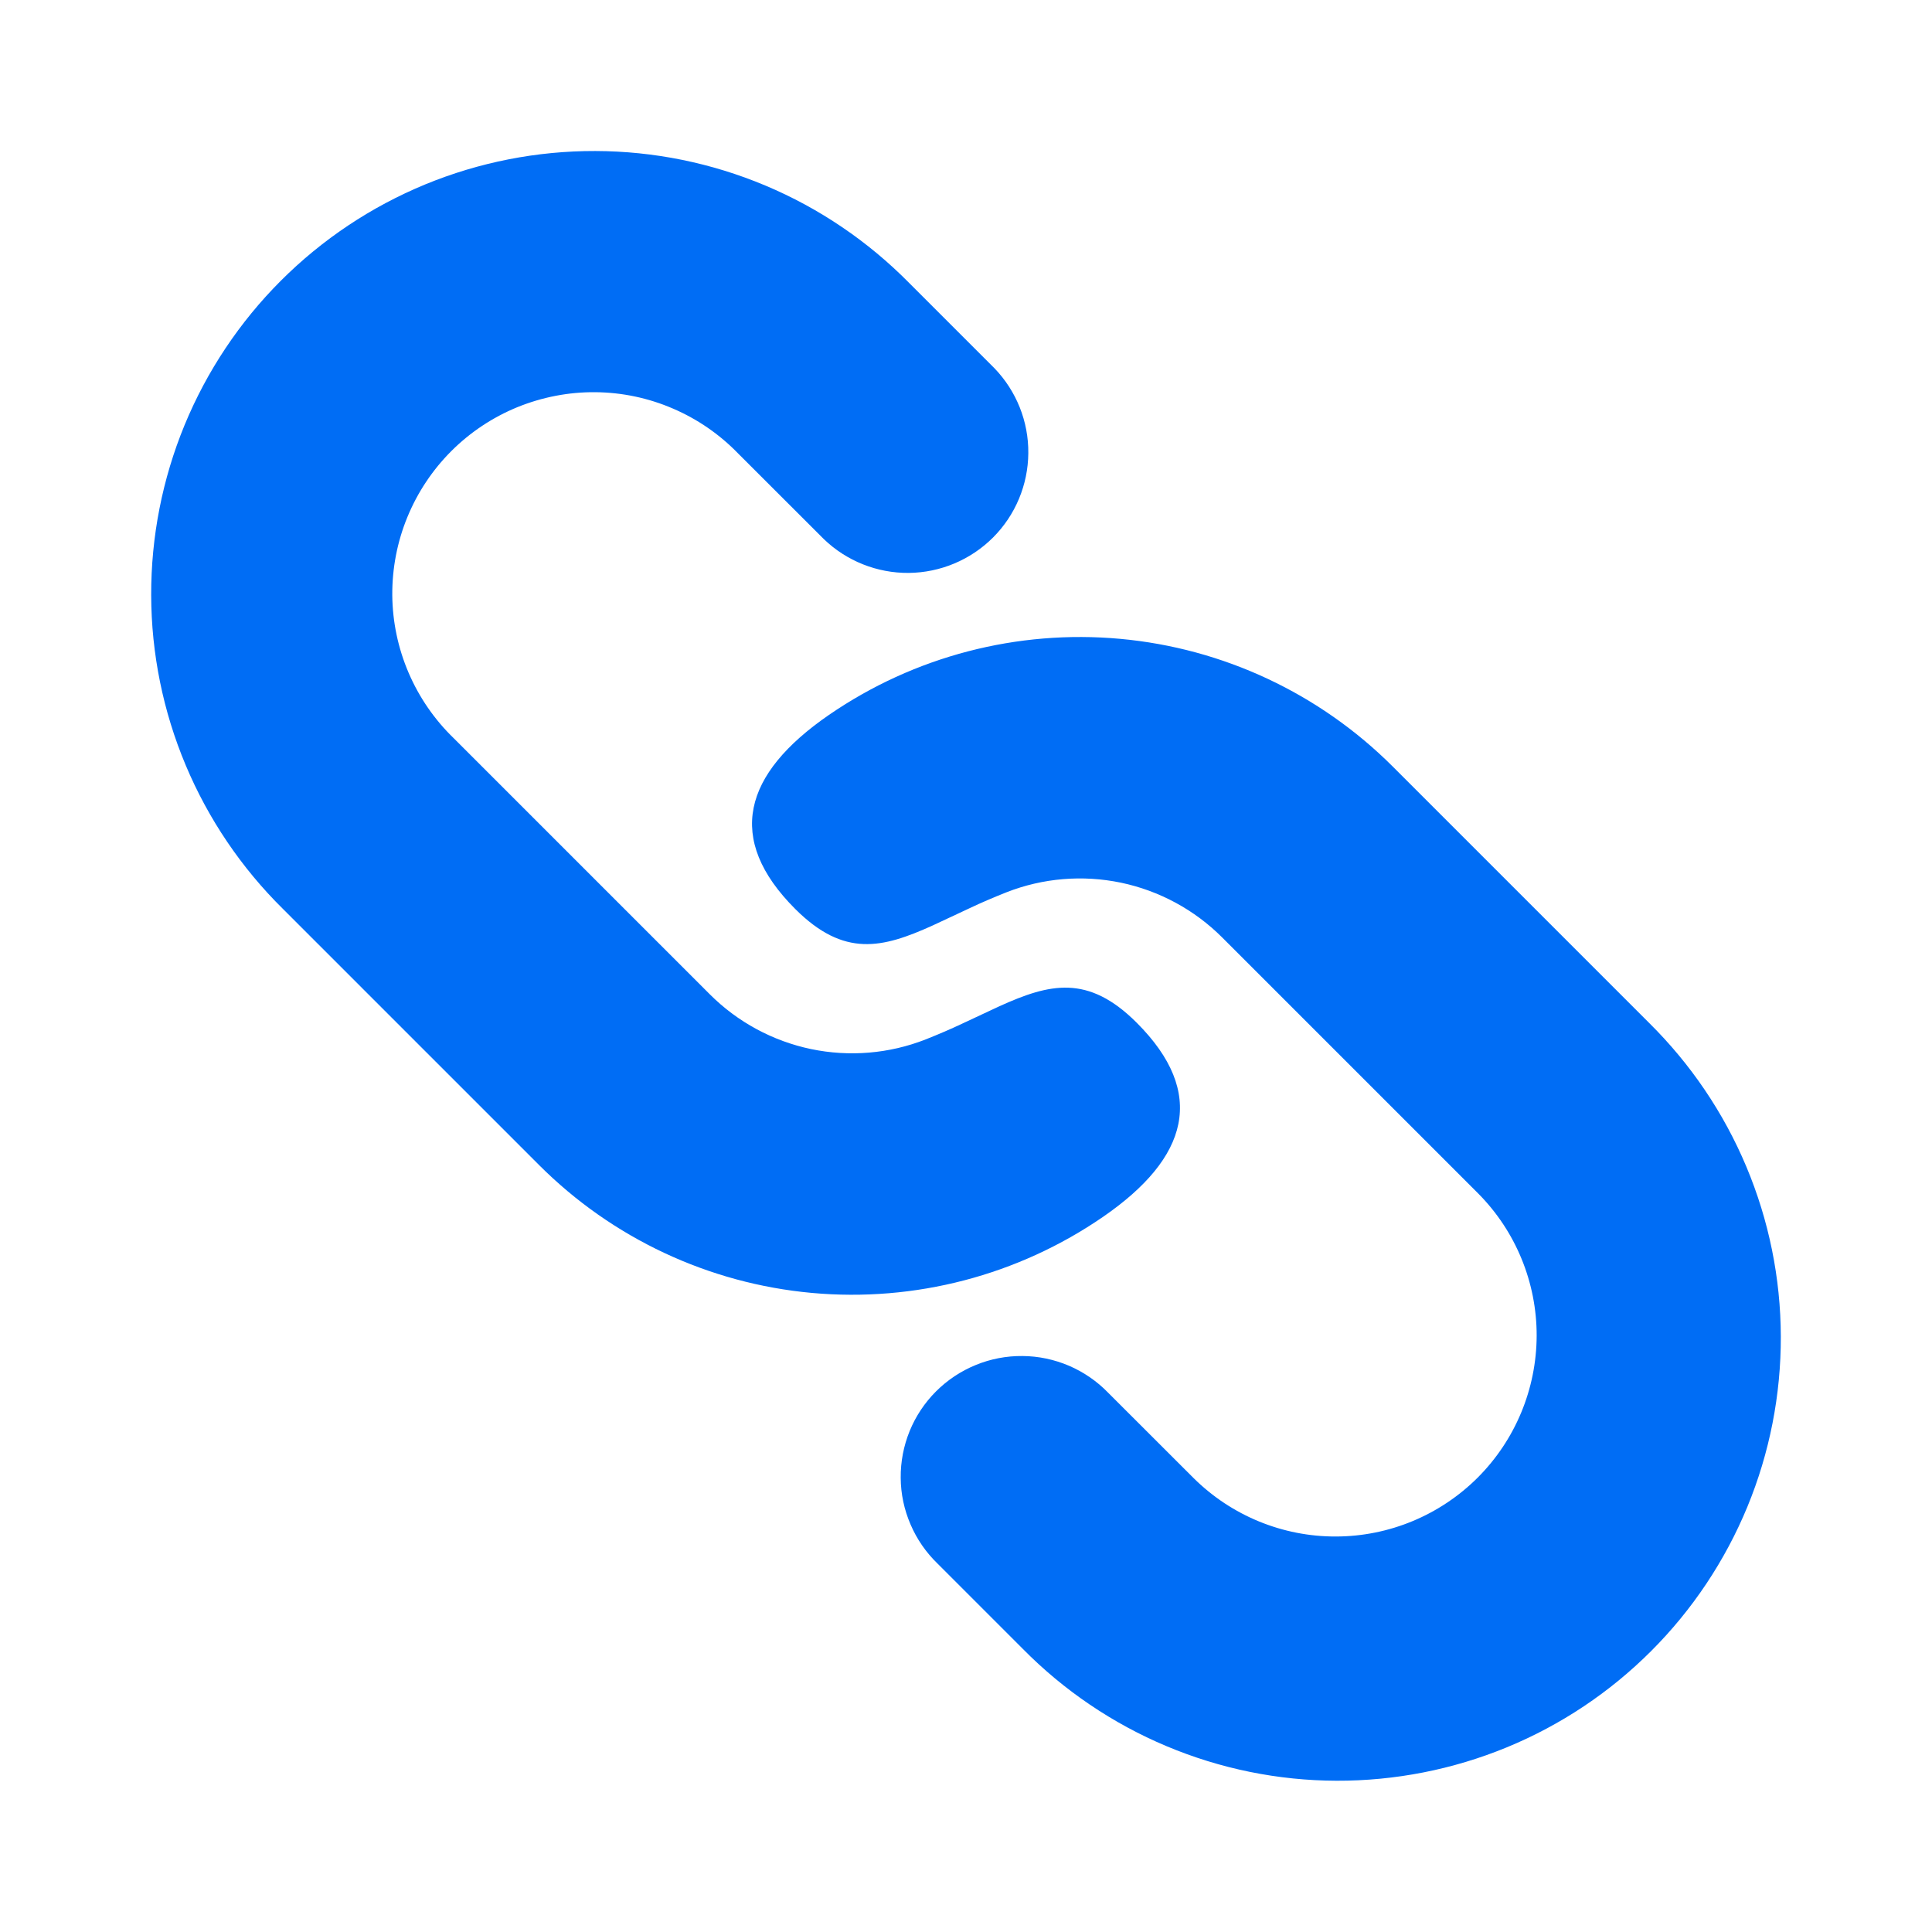 <svg width="24" height="24" viewBox="0 0 24 24" fill="none" xmlns="http://www.w3.org/2000/svg">
<path d="M17.303 9.524L20.485 12.706C21.001 13.216 21.412 13.822 21.693 14.491C21.974 15.16 22.12 15.877 22.122 16.603C22.124 17.328 21.983 18.047 21.707 18.717C21.43 19.388 21.024 19.997 20.511 20.51C19.998 21.023 19.389 21.43 18.718 21.706C18.048 21.982 17.329 22.123 16.604 22.121C15.878 22.119 15.161 21.973 14.492 21.692C13.823 21.411 13.216 21 12.707 20.484L11.647 19.424C11.504 19.286 11.389 19.12 11.311 18.937C11.232 18.754 11.19 18.558 11.189 18.358C11.187 18.159 11.225 17.962 11.3 17.777C11.375 17.593 11.487 17.425 11.627 17.285C11.768 17.144 11.936 17.032 12.12 16.957C12.304 16.881 12.502 16.843 12.701 16.845C12.9 16.846 13.097 16.888 13.28 16.966C13.463 17.045 13.629 17.159 13.767 17.302L14.829 18.363C15.299 18.828 15.933 19.089 16.595 19.087C17.256 19.086 17.889 18.822 18.357 18.355C18.824 17.887 19.087 17.254 19.089 16.592C19.09 15.931 18.829 15.296 18.364 14.827L15.182 11.645C14.838 11.301 14.401 11.065 13.925 10.965C13.449 10.866 12.954 10.907 12.501 11.085C12.34 11.149 12.188 11.214 12.047 11.281L11.583 11.498C10.963 11.778 10.486 11.898 9.879 11.292C9.007 10.42 9.233 9.615 10.296 8.882C11.355 8.153 12.636 7.819 13.916 7.936C15.196 8.053 16.394 8.615 17.303 9.524ZM11.293 3.514L12.353 4.574C12.626 4.857 12.778 5.236 12.774 5.629C12.771 6.022 12.614 6.399 12.336 6.677C12.058 6.955 11.682 7.113 11.288 7.117C10.895 7.12 10.516 6.969 10.233 6.696L9.172 5.636C8.941 5.397 8.666 5.207 8.361 5.076C8.056 4.944 7.728 4.875 7.396 4.872C7.064 4.869 6.735 4.933 6.427 5.058C6.12 5.184 5.841 5.369 5.606 5.604C5.371 5.839 5.186 6.118 5.06 6.425C4.934 6.732 4.871 7.061 4.873 7.393C4.876 7.725 4.945 8.053 5.076 8.358C5.207 8.663 5.397 8.939 5.636 9.17L8.818 12.352C9.162 12.696 9.599 12.932 10.075 13.032C10.551 13.131 11.046 13.09 11.499 12.912C11.66 12.848 11.812 12.783 11.953 12.716L12.417 12.499C13.037 12.219 13.515 12.099 14.121 12.705C14.993 13.577 14.767 14.382 13.704 15.115C12.645 15.844 11.364 16.178 10.084 16.061C8.804 15.944 7.606 15.382 6.697 14.473L3.515 11.291C2.999 10.782 2.588 10.175 2.307 9.506C2.026 8.837 1.88 8.12 1.878 7.394C1.876 6.669 2.017 5.95 2.293 5.28C2.57 4.609 2.976 4 3.489 3.487C4.002 2.974 4.611 2.568 5.282 2.291C5.952 2.015 6.671 1.874 7.396 1.876C8.122 1.878 8.839 2.024 9.508 2.305C10.177 2.586 10.784 2.998 11.293 3.514Z" fill="#006DF5"/>
</svg>
